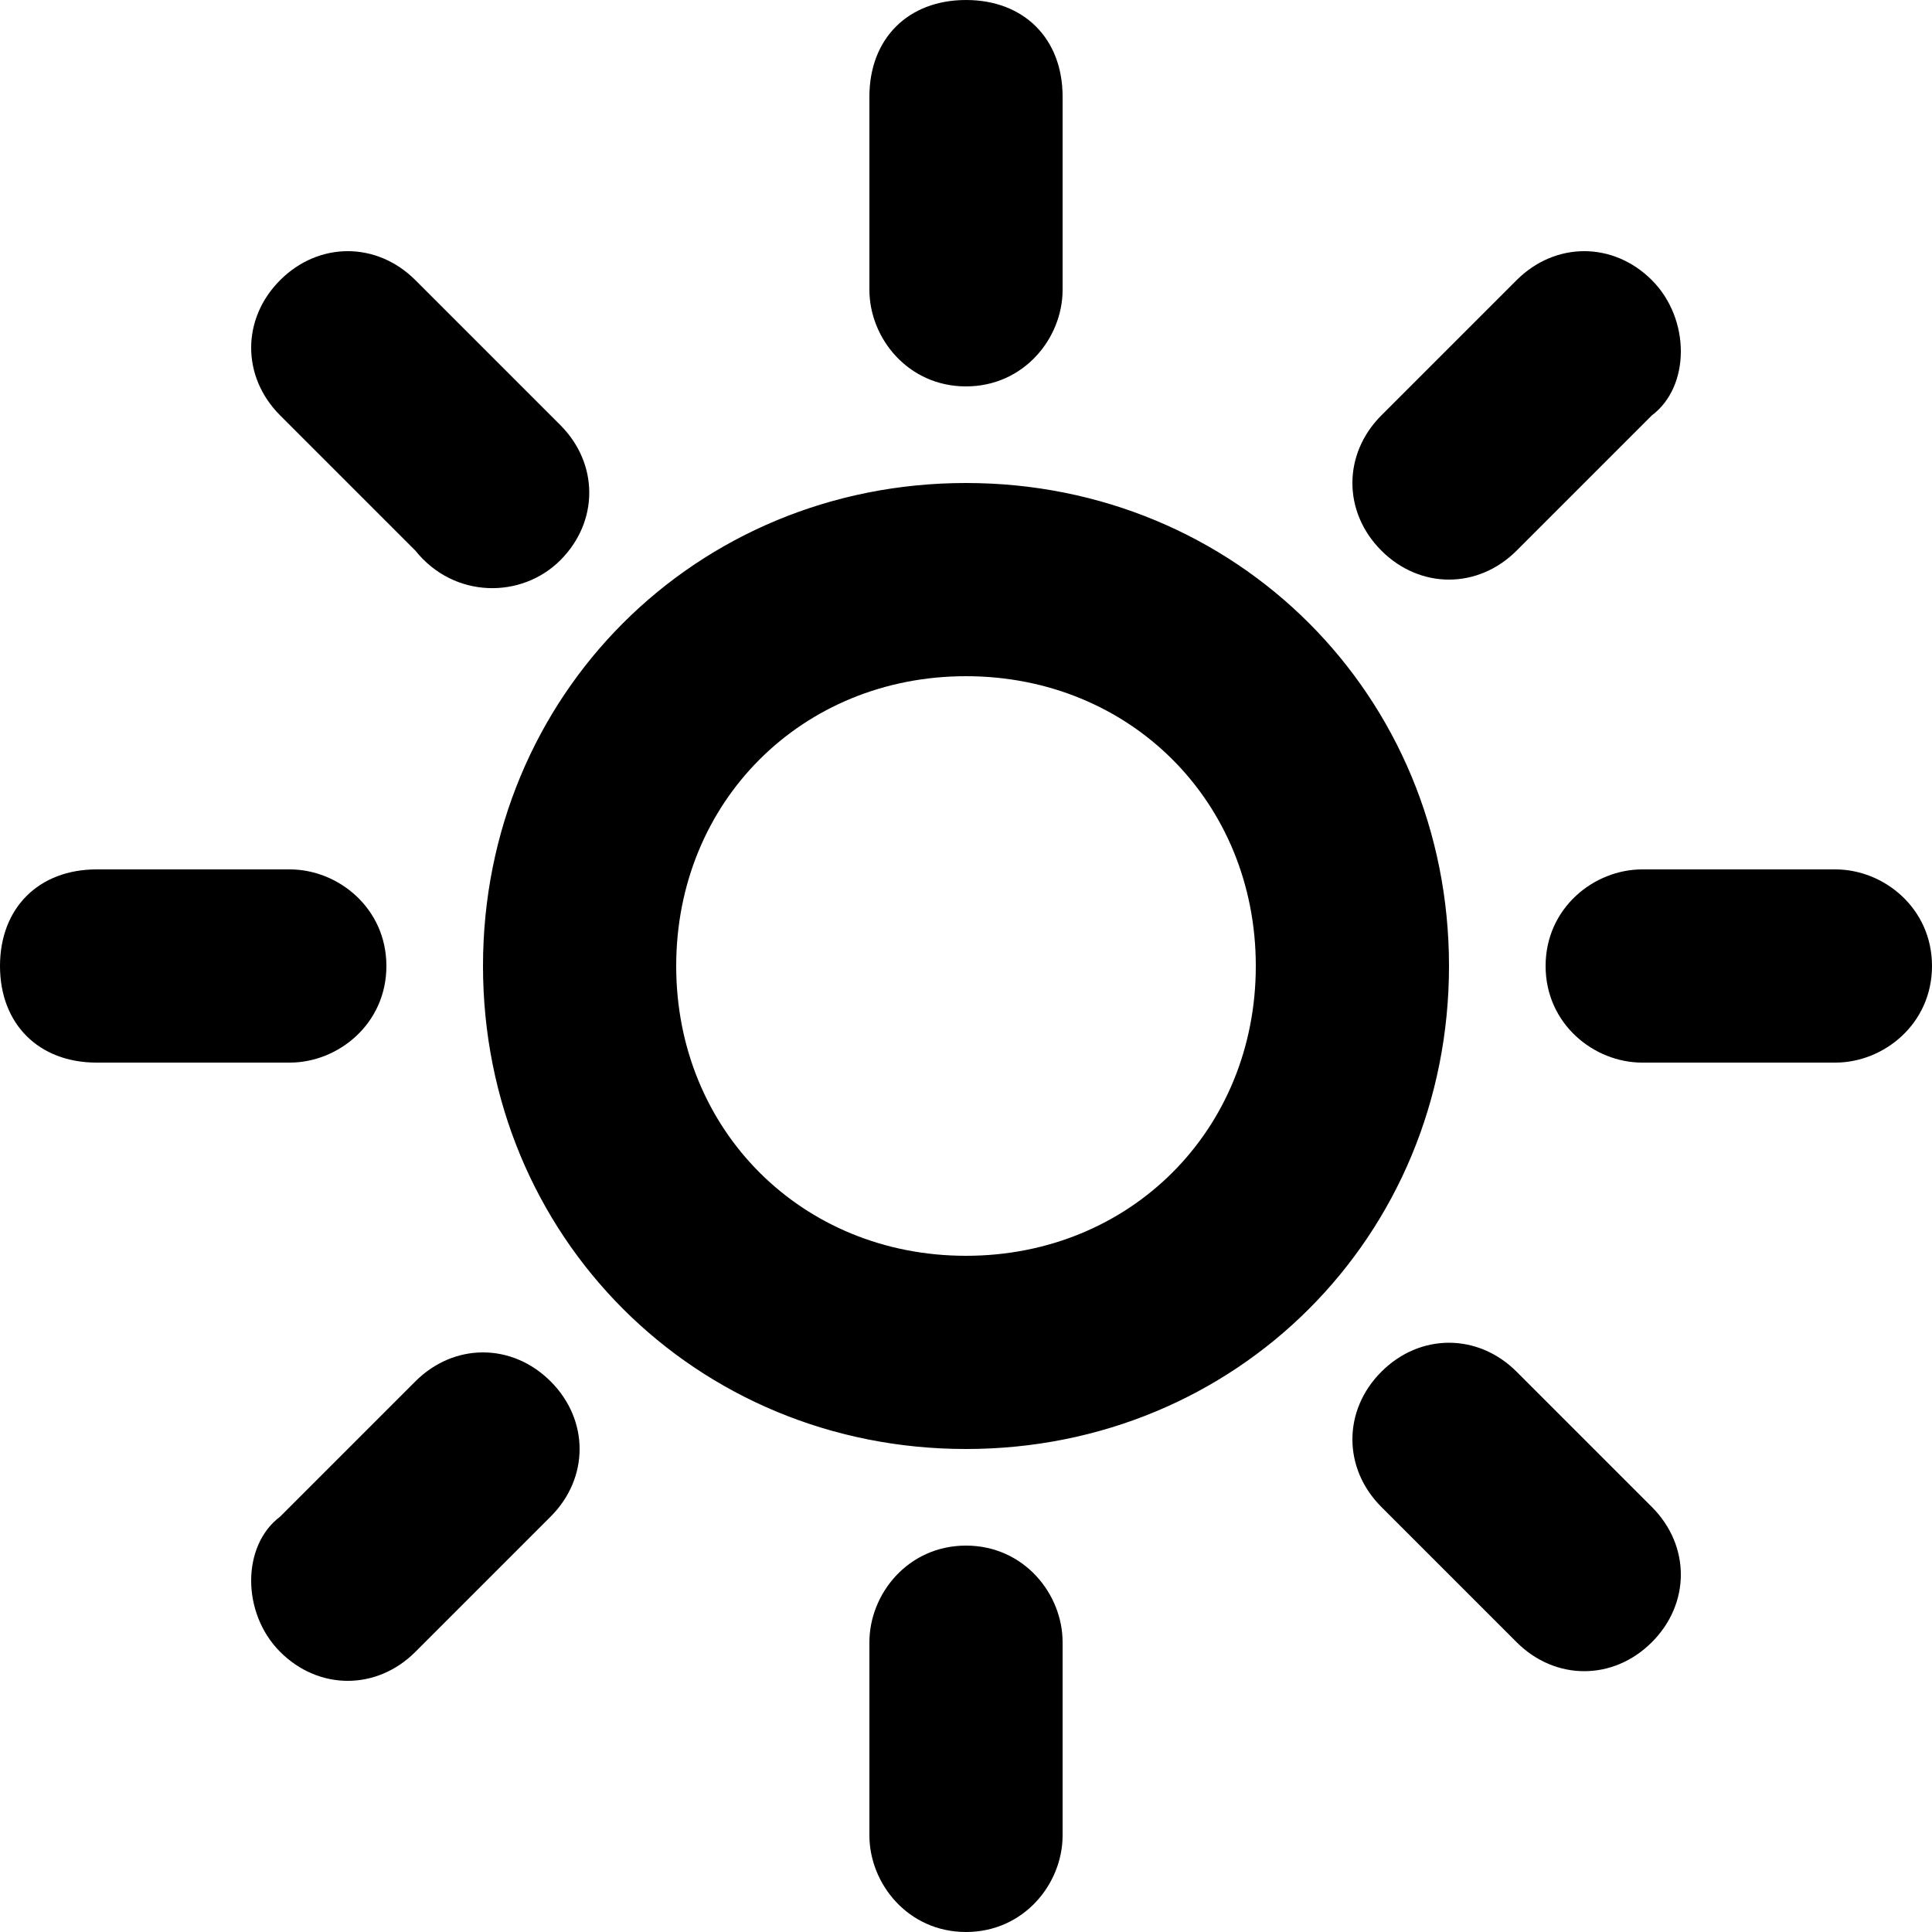 <svg viewBox="0 0 20 20"><path d="M10 5c-2.8 0-5 2.2-5 5s2.2 5 5 5 5-2.2 5-5-2.2-5-5-5zm0 8c-1.7 0-3-1.3-3-3s1.3-3 3-3 3 1.3 3 3-1.3 3-3 3zm0-13c-.6 0-1 .4-1 1v2c0 .5.4 1 1 1s1-.5 1-1V1c0-.6-.4-1-1-1zm0 20c.6 0 1-.5 1-1v-2c0-.5-.4-1-1-1s-1 .5-1 1v2c0 .5.4 1 1 1zm9-11h-2c-.5 0-1 .4-1 1s.5 1 1 1h2c.5 0 1-.4 1-1s-.5-1-1-1zM1 11h2c.5 0 1-.4 1-1s-.5-1-1-1H1c-.6 0-1 .4-1 1s.4 1 1 1zm14.7 3.2c-.4-.4-1-.4-1.4 0-.4.4-.4 1 0 1.4l1.4 1.4c.4.4 1 .4 1.4 0s.4-1 0-1.4l-1.4-1.4zM5.8 5.8c.4-.4.4-1 0-1.4L4.3 2.9c-.4-.4-1-.4-1.4 0s-.4 1 0 1.4l1.4 1.4c.4.5 1.1.5 1.5.1zm11.3-2.9c-.4-.4-1-.4-1.4 0l-1.4 1.4c-.4.4-.4 1 0 1.4s1 .4 1.4 0l1.4-1.4c.4-.3.4-1 0-1.4zM2.9 17.1c.4.4 1 .4 1.4 0l1.4-1.4c.4-.4.4-1 0-1.4-.4-.4-1-.4-1.4 0l-1.4 1.4c-.4.3-.4 1 0 1.4z"/></svg>